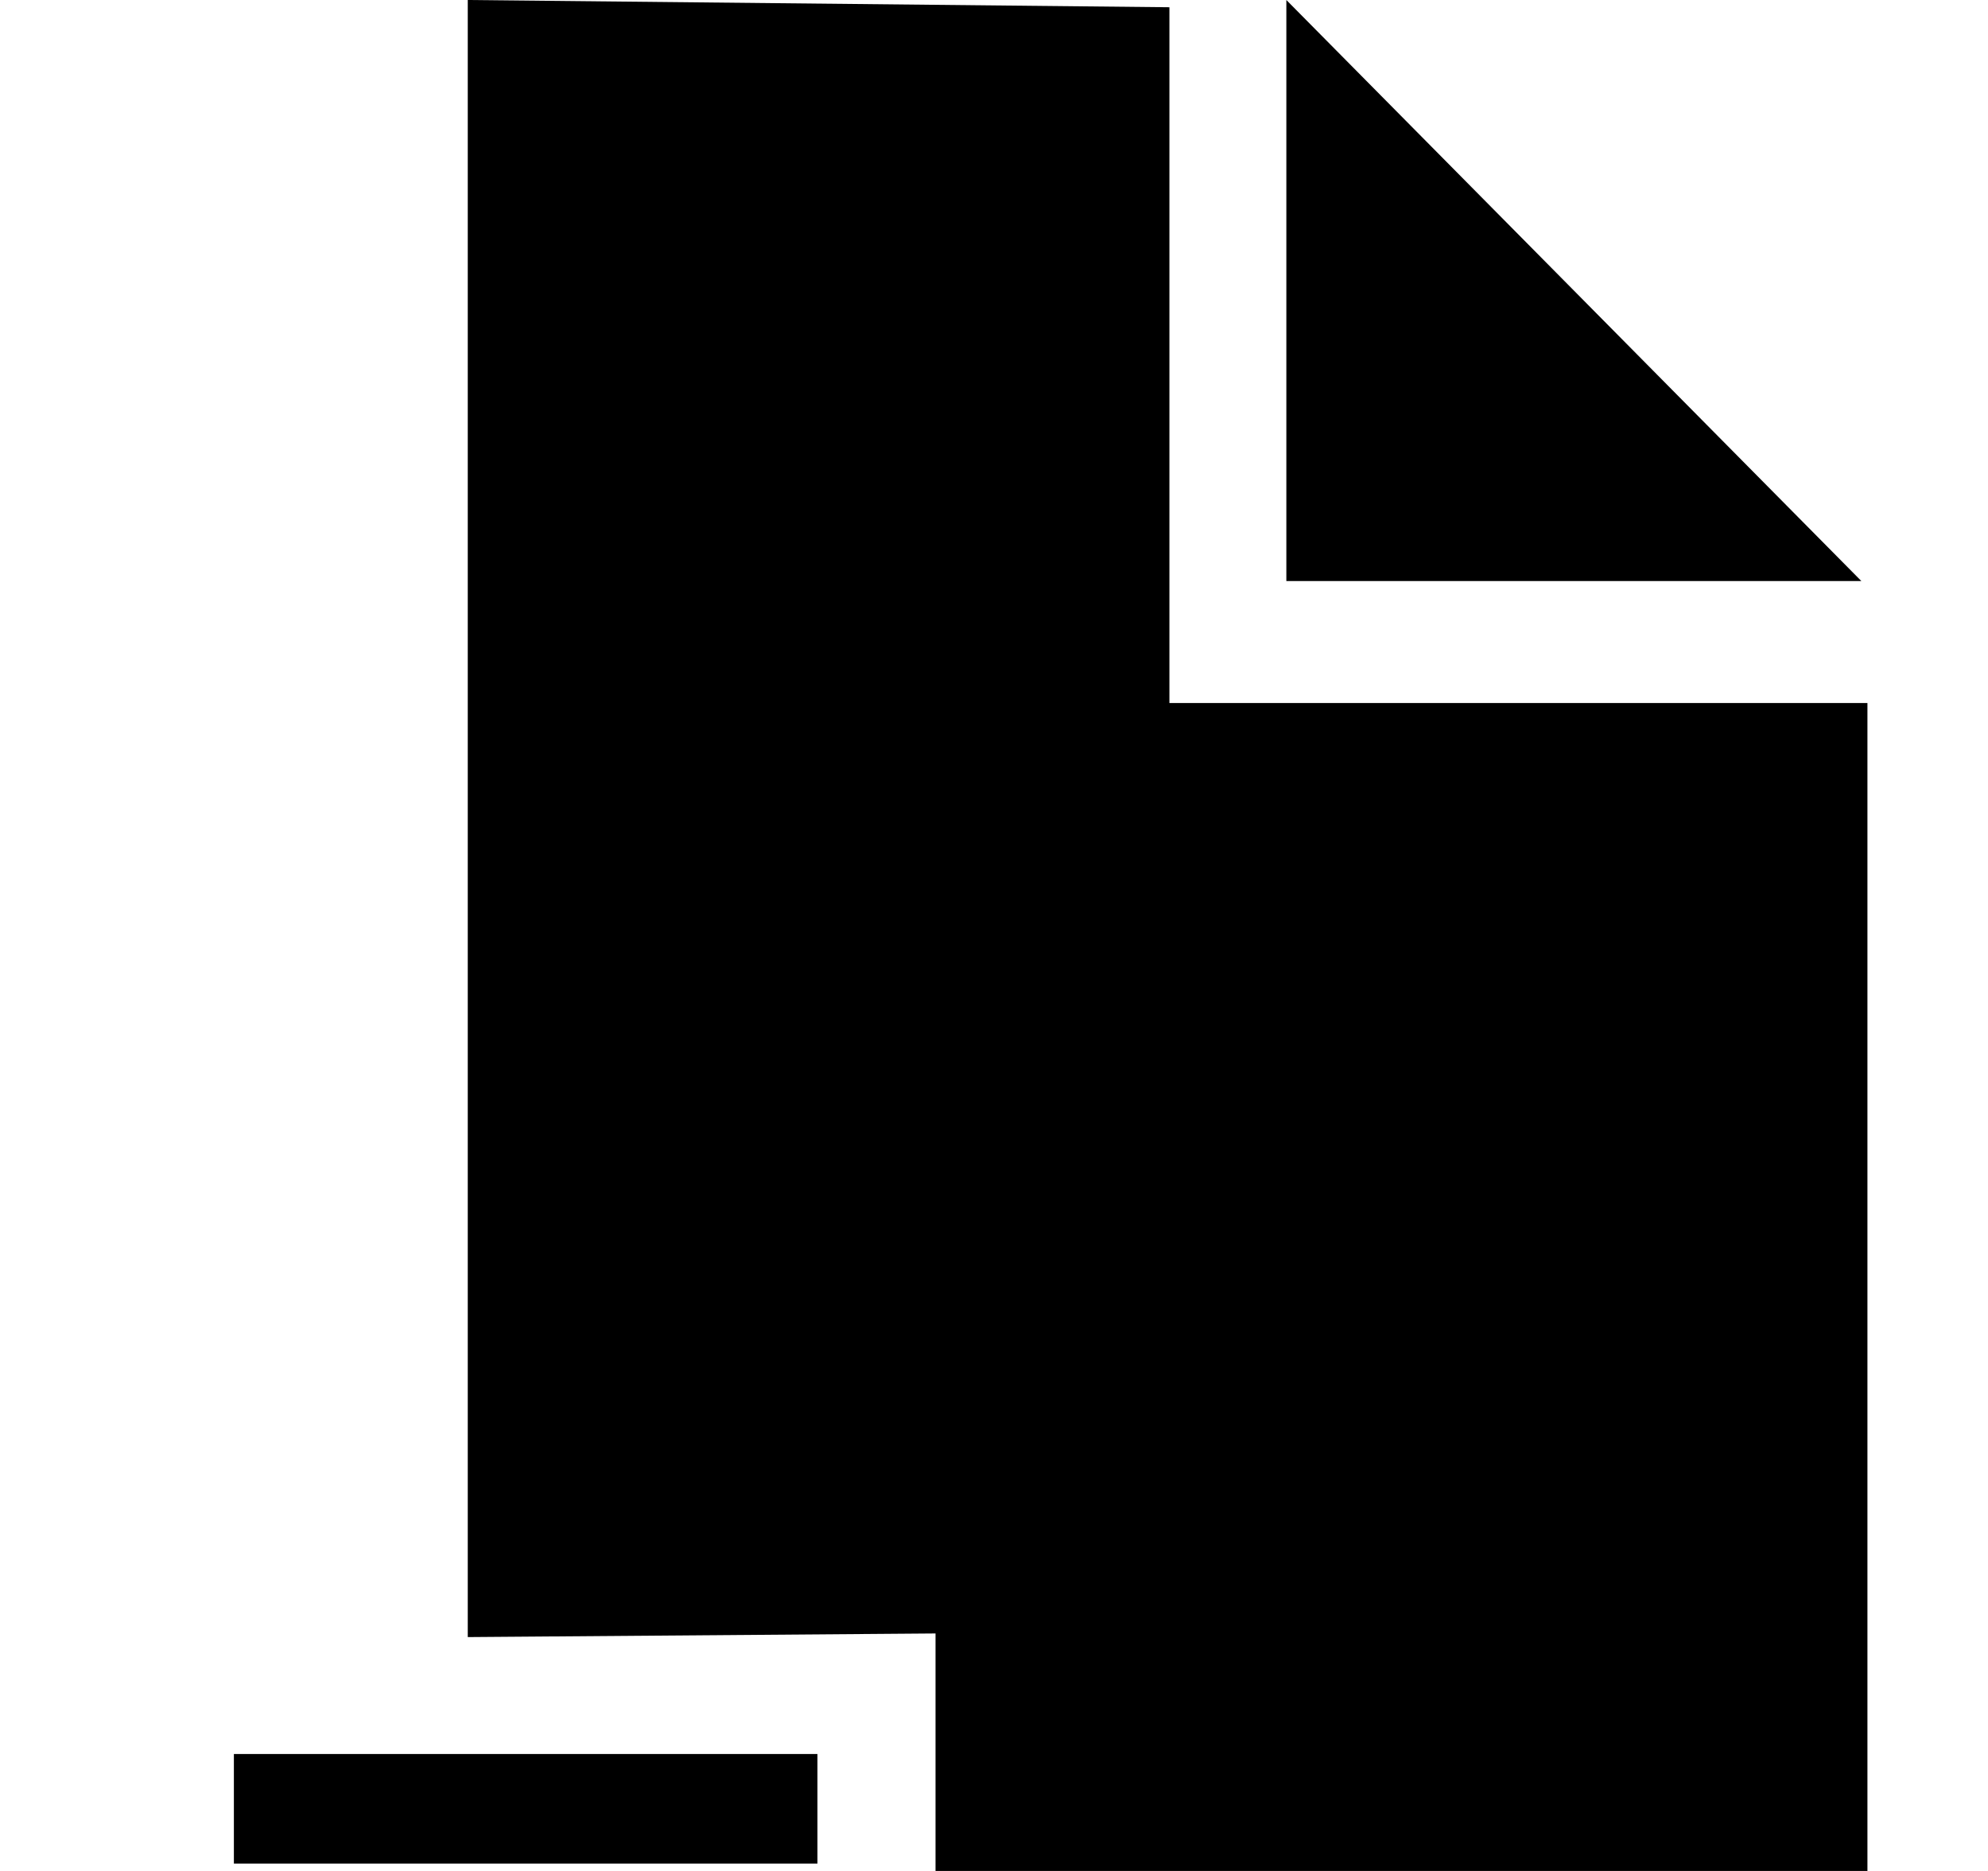 <svg xmlns="http://www.w3.org/2000/svg" xmlns:xlink="http://www.w3.org/1999/xlink" width="17" height="16" viewBox="0 0 17 16"><g fill="currentColor" fill-rule="evenodd"><path d="M15.969 16V6.012H10V.062L4 0v14l4-.031V16z"/><path d="M11 0v4.969h4.917zM2 15v.937h4.99V15z"/></g></svg>